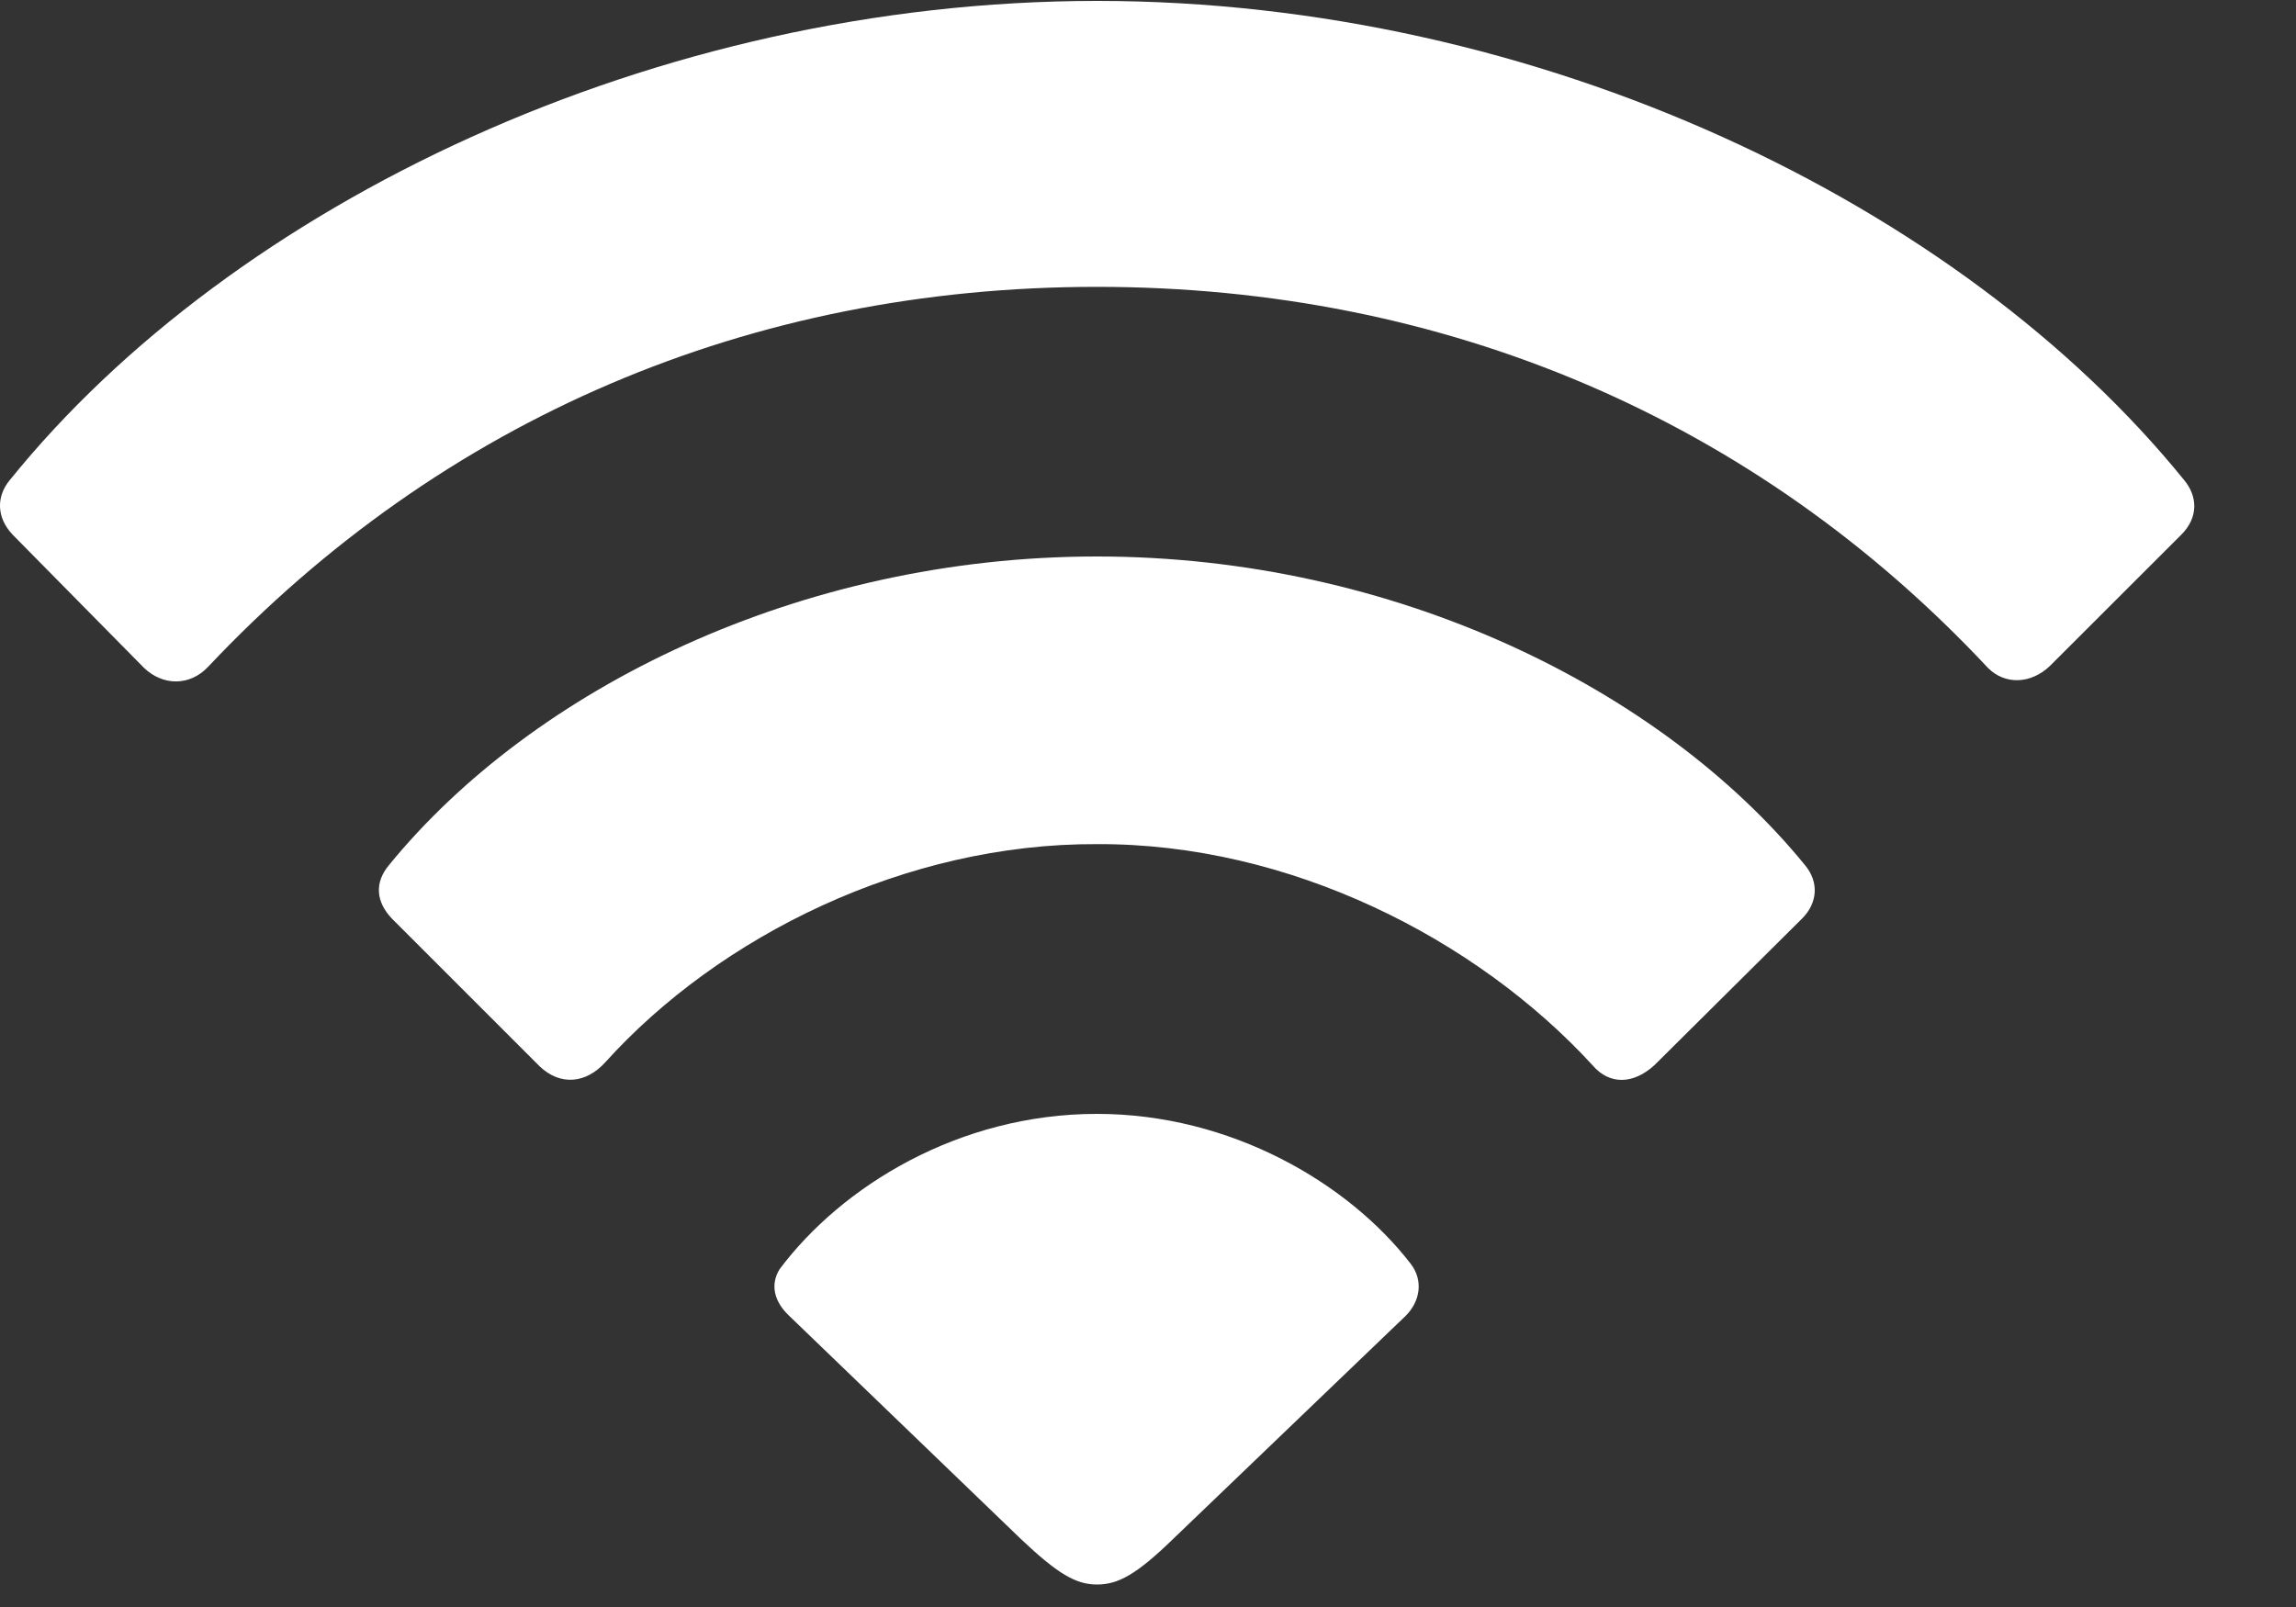 <svg width="20" height="14" viewBox="0 0 20 14" fill="none" xmlns="http://www.w3.org/2000/svg">
<rect x="0" y="0" width="20" height="14" fill="#333333" stroke="none"/>
<g clip-path="url(#clip0_506_9608)">
<path d="M9.555 13.804C9.738 13.804 9.896 13.721 10.22 13.406L12.245 11.463C12.369 11.339 12.403 11.156 12.286 11.007C11.747 10.31 10.726 9.704 9.555 9.704C8.352 9.704 7.331 10.335 6.791 11.057C6.708 11.19 6.742 11.339 6.874 11.463L8.891 13.406C9.215 13.713 9.373 13.804 9.555 13.804ZM4.7 9.289C4.882 9.463 5.106 9.438 5.272 9.255C6.268 8.151 7.895 7.346 9.555 7.354C11.232 7.346 12.859 8.176 13.872 9.28C14.021 9.455 14.229 9.446 14.411 9.28L15.698 8.002C15.831 7.869 15.848 7.687 15.723 7.537C14.47 6.001 12.145 4.848 9.555 4.848C6.966 4.848 4.641 6.001 3.388 7.537C3.263 7.687 3.272 7.853 3.413 8.002L4.7 9.289ZM1.255 5.819C1.421 5.977 1.653 5.977 1.811 5.811C3.853 3.644 6.542 2.499 9.555 2.499C12.585 2.499 15.291 3.652 17.317 5.819C17.466 5.968 17.69 5.96 17.856 5.802L19.002 4.657C19.151 4.507 19.143 4.325 19.027 4.184C17.076 1.776 13.407 0.008 9.555 0.008C5.712 0.008 2.027 1.776 0.084 4.184C-0.032 4.325 -0.032 4.507 0.109 4.657L1.255 5.819Z" fill="white"/>
</g>
<defs>
<clipPath id="clip0_506_9608">
<rect width="19.114" height="13.804" fill="white"/>
</clipPath>
</defs>
</svg>
